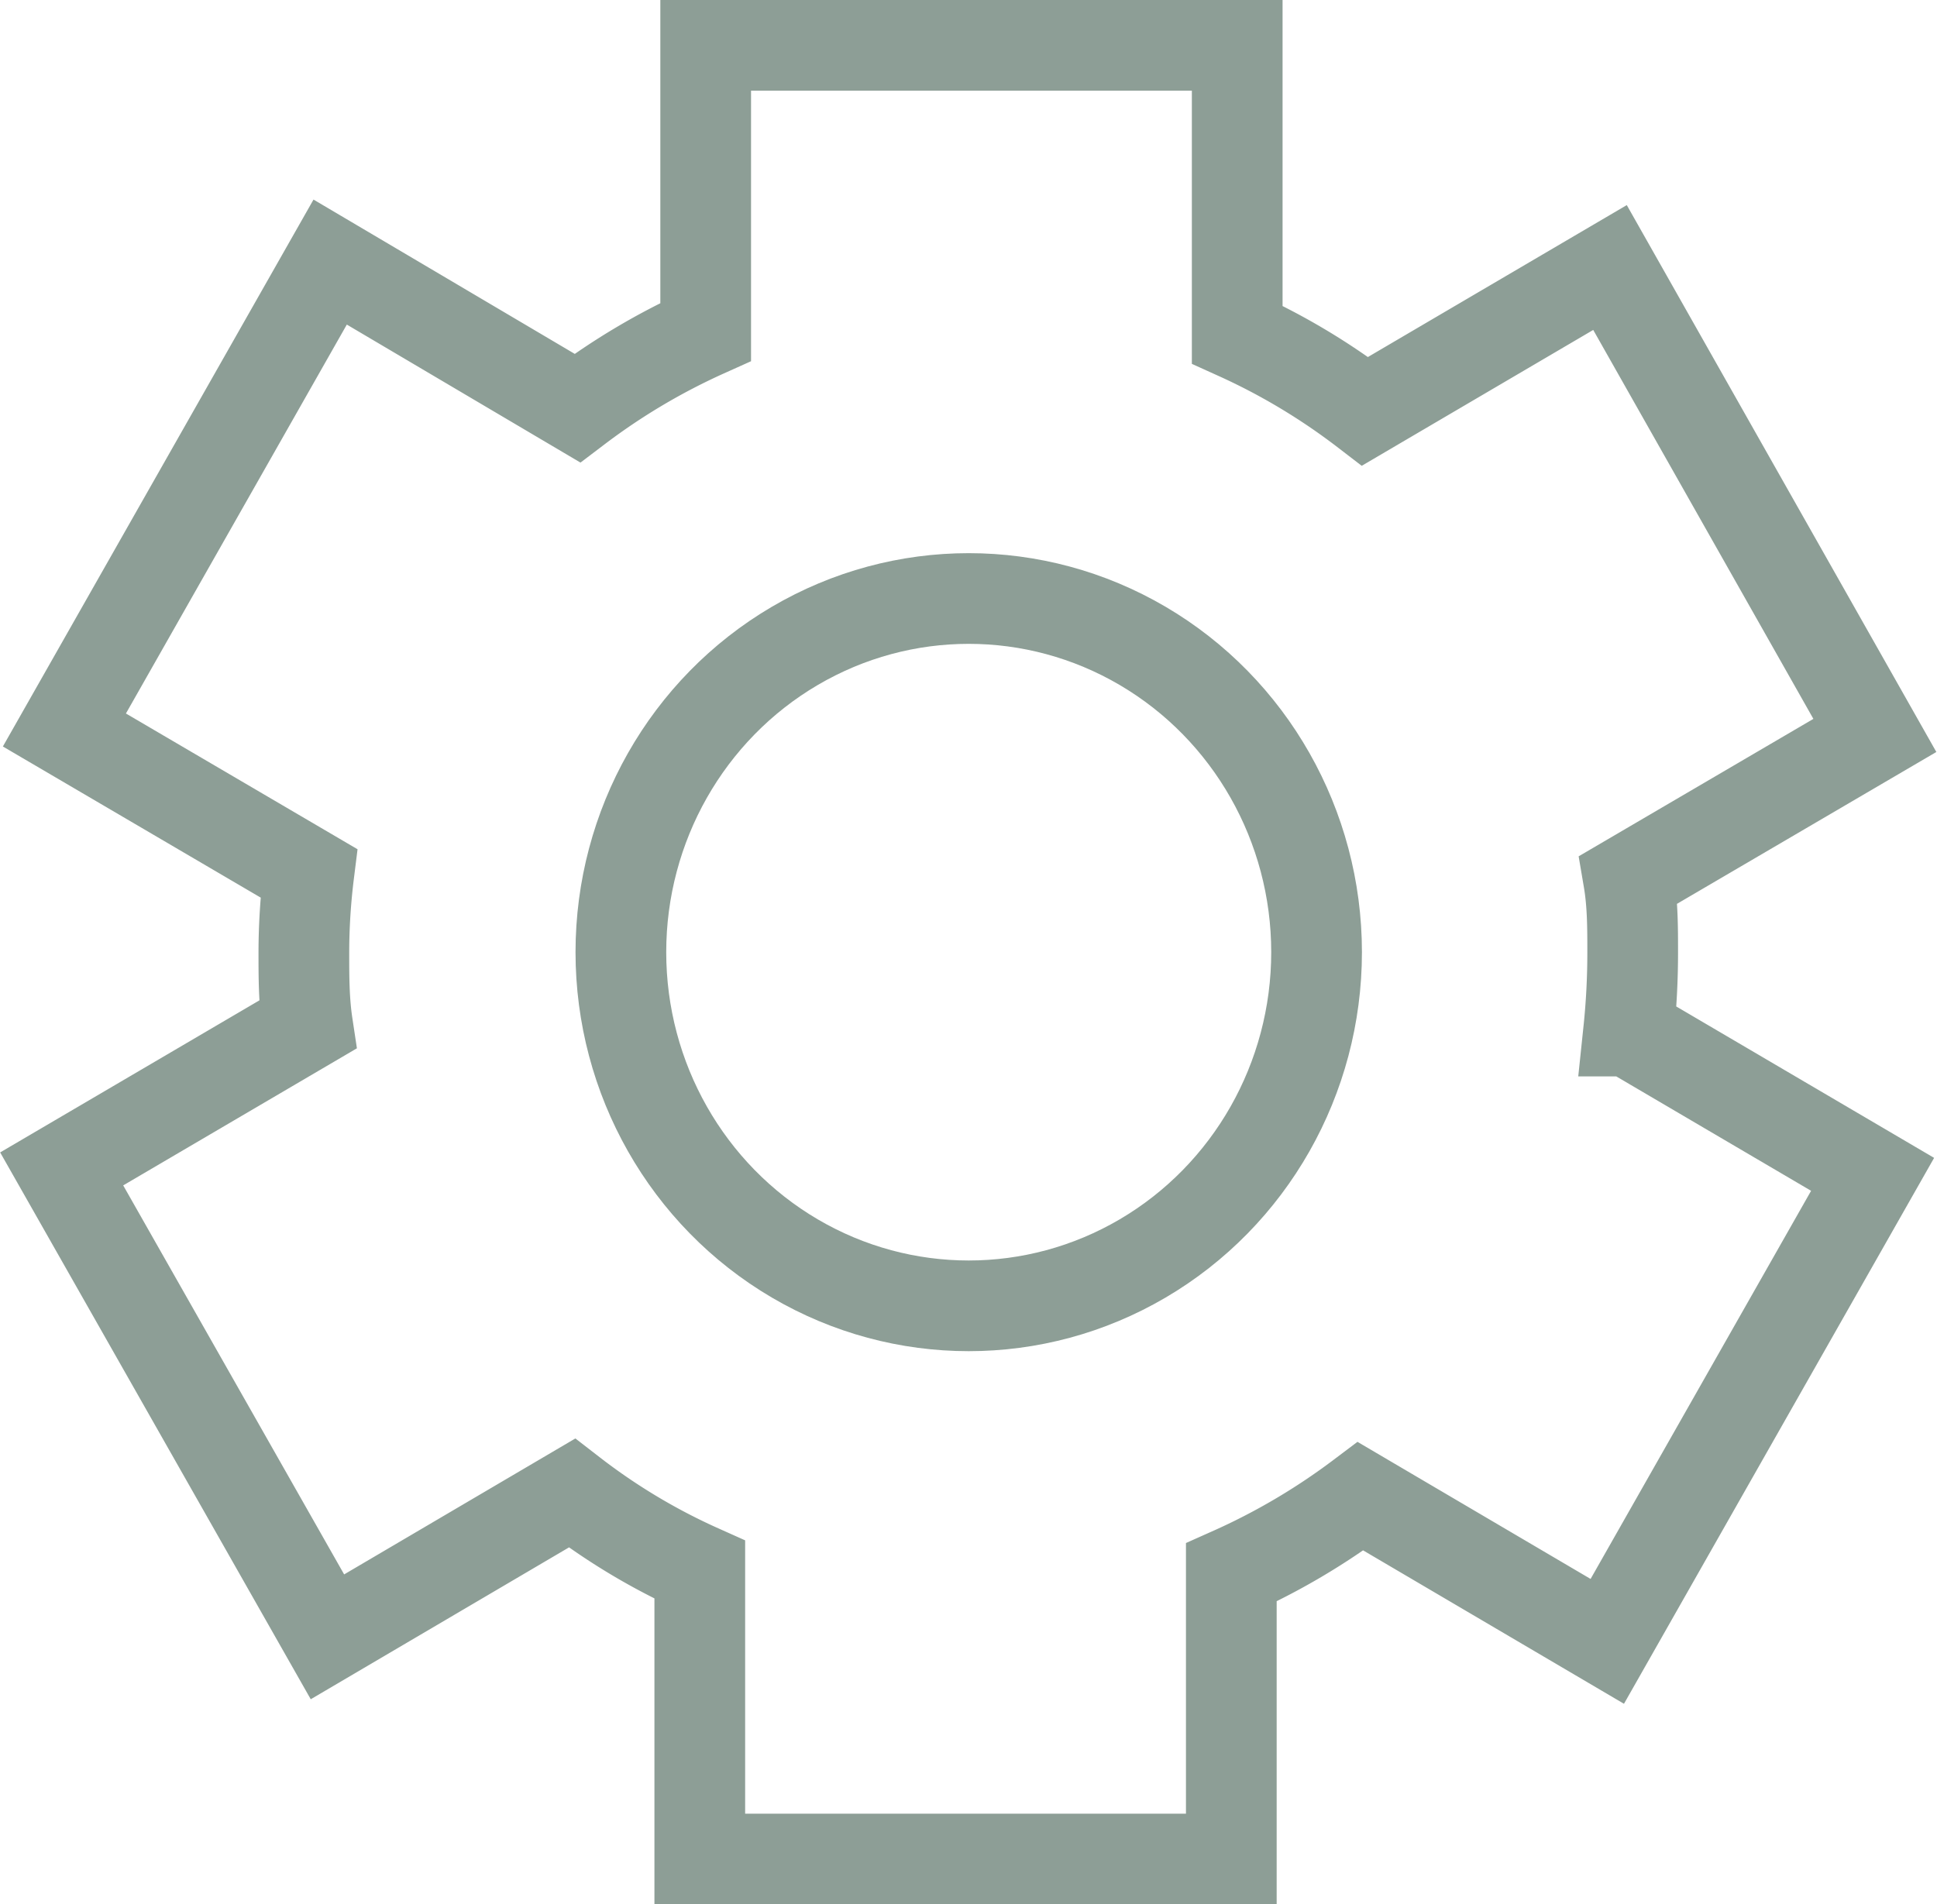 <svg xmlns="http://www.w3.org/2000/svg" viewBox="0 0 42.71 42"><defs><style>.cls-1{fill:none;stroke:#8d9e96;stroke-miterlimit:10;stroke-width:2px;}</style></defs><g id="Layer_2" data-name="Layer 2"><g id="Layer_1-2" data-name="Layer 1"><ellipse class="cls-1" cx="21.36" cy="21" rx="7.67" ry="7.8"/><path class="cls-1" d="M36,21c0-.54,0-1.07-.09-1.6l5.43-3.18L35.5,5.9,30.1,9.07a14.34,14.34,0,0,0-2.82-1.69V1H15.56V7.32A14.58,14.58,0,0,0,12.73,9L7.28,5.78,1.42,16.1l5.39,3.16A14.26,14.26,0,0,0,6.7,21c0,.54,0,1.07.08,1.6L1.36,25.78,7.22,36.1l5.39-3.17a13.87,13.87,0,0,0,2.82,1.69V41H27.15V34.68A14.66,14.66,0,0,0,30,33l5.44,3.2L41.29,25.9l-5.38-3.16A16.58,16.58,0,0,0,36,21Z"/></g></g></svg>